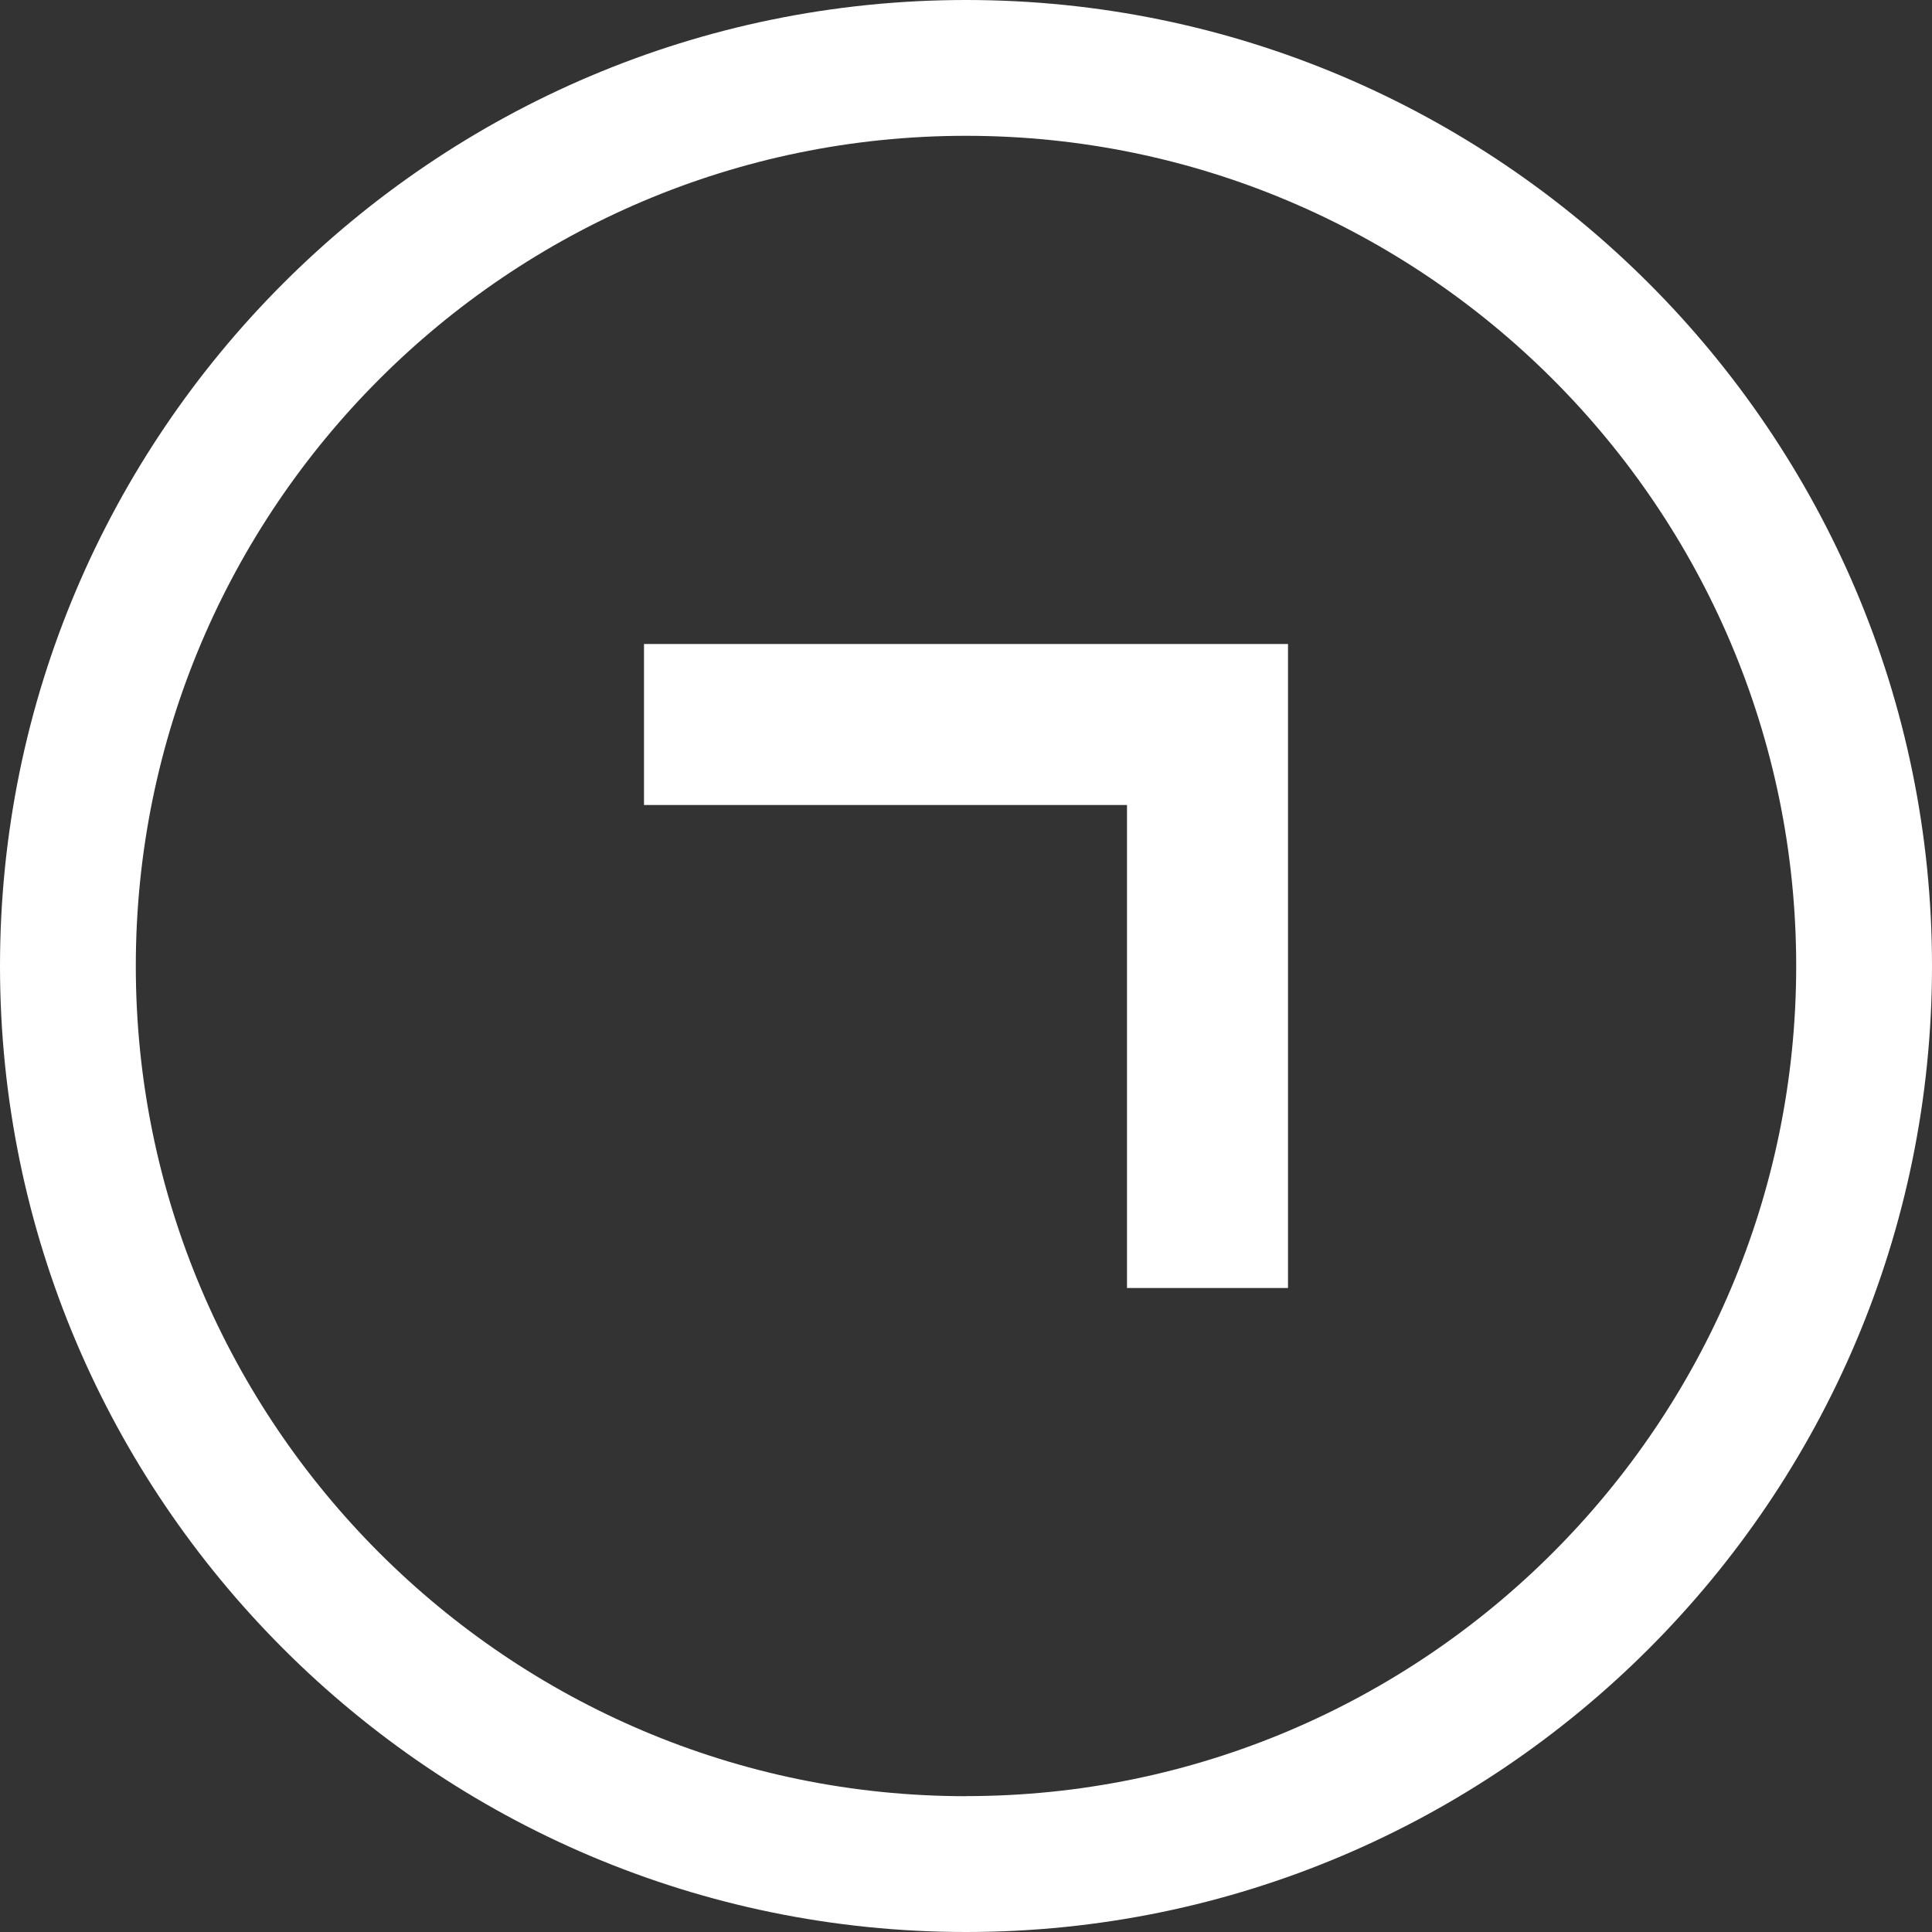 <svg width="24" height="24" fill="none" xmlns="http://www.w3.org/2000/svg"><rect width="100%" height="100%" fill="#333333" stroke="none"/><path d="M12.001 22.313c-5.687 0-10.314-4.626-10.314-10.312C1.687 6.313 6.314 1.687 12 1.687S22.313 6.313 22.313 12c0 5.686-4.625 10.312-10.312 10.312zm0-22.313C5.384 0 0 5.384 0 12c0 6.617 5.384 12 12.001 12C18.618 24 24 18.617 24 12c0-6.616-5.383-12-11.999-12z" fill="#fff"/><path d="M15 16V9H8" stroke="#fff" stroke-width="2"/></svg>